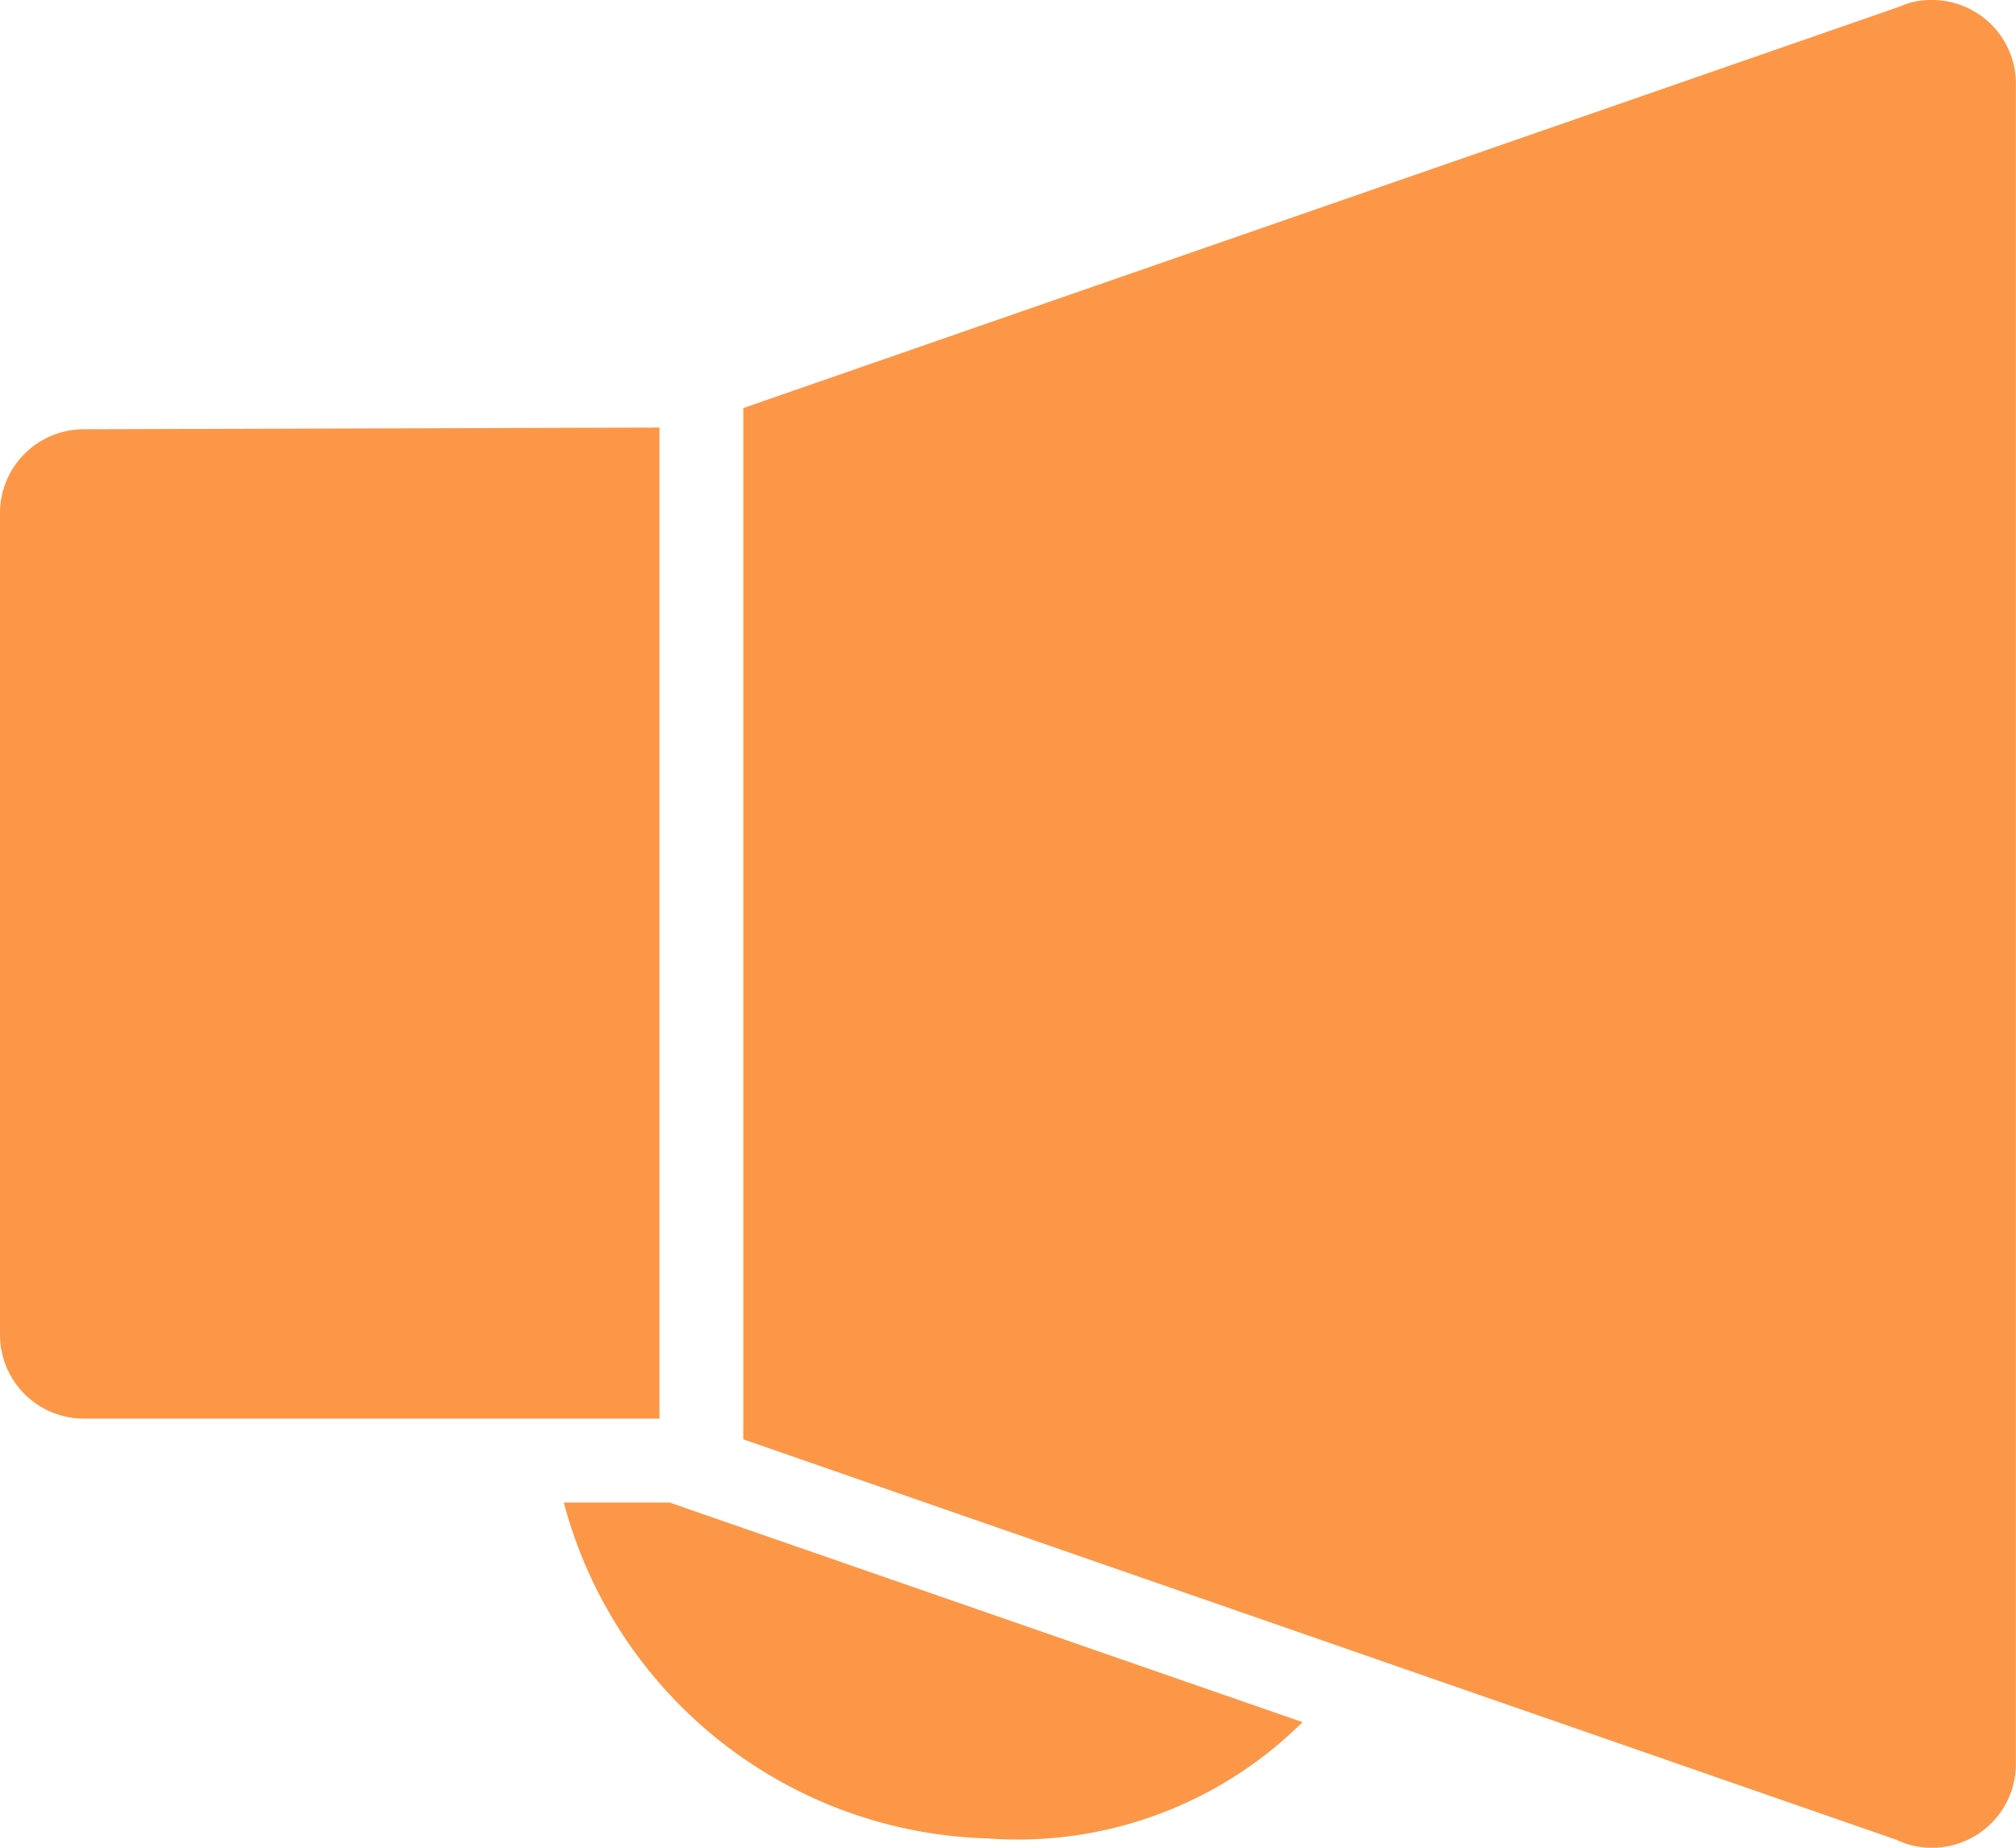 <svg xmlns="http://www.w3.org/2000/svg" width="21.305" height="19.529" viewBox="0 0 21.305 19.529"><defs><style>.a{fill:#fc9747;}</style></defs><g transform="translate(140 -198)"><g transform="translate(-142 194)"><path class="a" d="M15.423,39.78A4.773,4.773,0,0,0,19.9,43.33a4.269,4.269,0,0,0,3.33-1.229L16.541,39.78Z" transform="translate(-7.465 -19.899)"/><path class="a" d="M8.969,14.182,2.888,14.2A.886.886,0,0,0,2,15.078v8.7a.886.886,0,0,0,.888.879H8.969Z" transform="translate(0 -5.663)"/><path class="a" d="M32.262,4a.791.791,0,0,0-.333.067L19.7,8.313v10.9l12.188,4.233a.847.847,0,0,0,.373.084.886.886,0,0,0,.888-.879V4.879A.886.886,0,0,0,32.262,4Z" transform="translate(-9.845)"/></g></g></svg>